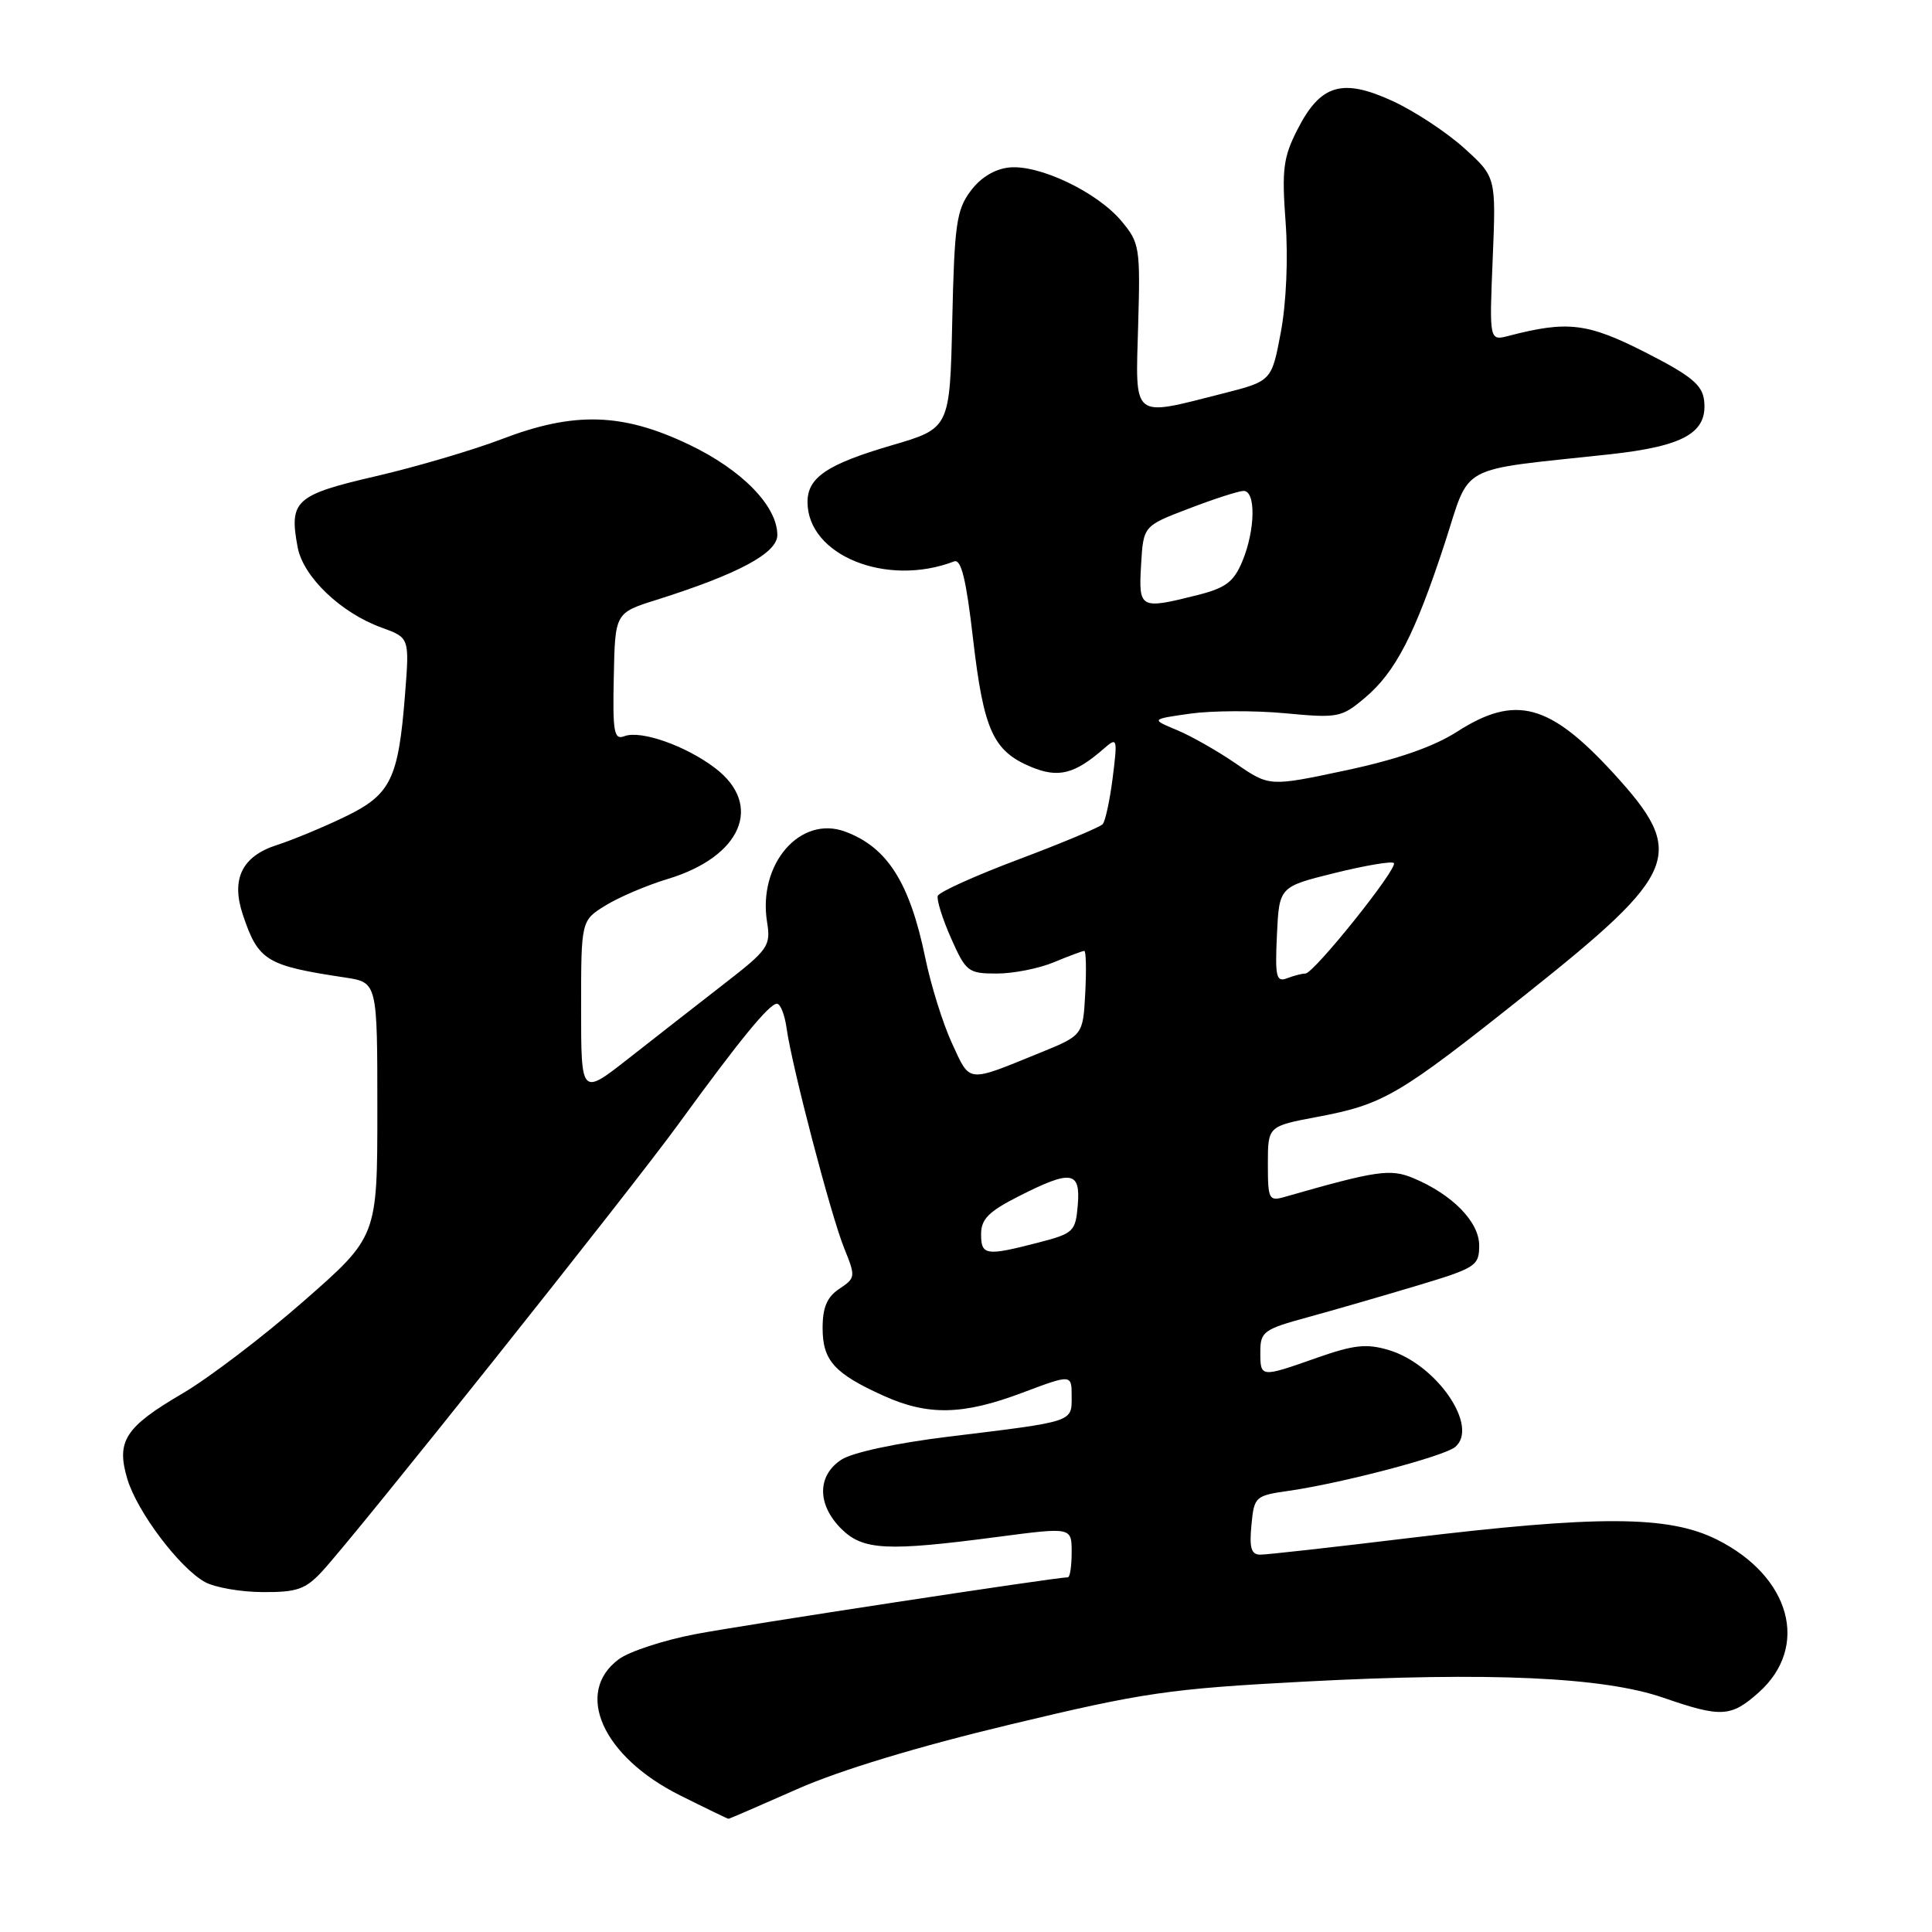 <?xml version="1.0" encoding="UTF-8" standalone="no"?>
<!DOCTYPE svg PUBLIC "-//W3C//DTD SVG 1.1//EN" "http://www.w3.org/Graphics/SVG/1.1/DTD/svg11.dtd" >
<svg xmlns="http://www.w3.org/2000/svg" xmlns:xlink="http://www.w3.org/1999/xlink" version="1.1" viewBox="0 0 256 256">
 <g >
 <path fill="currentColor"
d=" M 105.62 237.07 C 111.23 234.58 121.63 231.43 133.88 228.50 C 151.60 224.25 154.95 223.77 172.88 222.82 C 197.36 221.53 212.46 222.21 220.41 224.96 C 228.08 227.61 229.36 227.54 233.05 224.25 C 239.82 218.19 237.27 208.89 227.50 204.00 C 221.10 200.80 211.83 200.76 186.53 203.82 C 176.64 205.02 167.86 206.00 167.00 206.00 C 165.80 206.00 165.53 205.12 165.82 202.10 C 166.18 198.29 166.30 198.18 170.85 197.53 C 177.89 196.51 191.33 192.97 192.81 191.74 C 196.04 189.06 190.38 180.79 184.02 178.89 C 181.09 178.01 179.41 178.19 174.51 179.91 C 166.99 182.56 167.00 182.56 167.00 179.13 C 167.00 176.46 167.43 176.14 173.25 174.55 C 176.69 173.61 183.21 171.72 187.75 170.36 C 195.57 168.01 196.00 167.73 196.00 165.03 C 196.00 161.89 192.42 158.25 187.23 156.09 C 184.21 154.84 182.36 155.12 170.25 158.59 C 168.13 159.20 168.00 158.94 168.00 154.23 C 168.00 149.23 168.00 149.23 174.52 148.00 C 183.38 146.33 185.29 145.20 202.29 131.67 C 222.54 115.55 223.51 113.10 213.86 102.53 C 205.32 93.20 200.81 91.99 193.06 96.96 C 189.96 98.95 185.13 100.63 178.32 102.08 C 168.20 104.23 168.20 104.23 163.78 101.19 C 161.35 99.52 157.82 97.51 155.93 96.73 C 152.50 95.30 152.50 95.30 157.71 94.56 C 160.58 94.16 166.23 94.13 170.27 94.51 C 177.28 95.17 177.76 95.08 180.85 92.47 C 184.91 89.06 187.48 84.07 191.43 72.01 C 194.93 61.27 192.80 62.42 213.29 60.20 C 223.15 59.12 226.30 57.33 225.80 53.05 C 225.56 50.99 224.07 49.77 218.00 46.68 C 210.35 42.79 207.71 42.47 199.92 44.50 C 197.34 45.17 197.34 45.17 197.79 34.31 C 198.24 23.45 198.24 23.45 193.99 19.61 C 191.65 17.50 187.38 14.69 184.49 13.37 C 177.84 10.32 174.96 11.19 171.92 17.16 C 170.04 20.84 169.83 22.45 170.35 29.45 C 170.70 34.22 170.44 40.14 169.72 44.00 C 168.50 50.50 168.50 50.50 162.00 52.15 C 149.88 55.23 150.45 55.69 150.81 43.15 C 151.11 32.75 151.01 32.17 148.57 29.26 C 145.34 25.43 137.72 21.80 133.74 22.19 C 131.80 22.39 129.94 23.52 128.60 25.32 C 126.74 27.82 126.46 29.77 126.18 42.44 C 125.86 56.75 125.86 56.75 118.18 59.00 C 109.61 61.51 107.00 63.26 107.00 66.52 C 107.00 73.58 117.47 77.83 126.42 74.39 C 127.36 74.03 128.02 76.71 128.94 84.70 C 130.34 96.75 131.59 99.51 136.60 101.61 C 140.24 103.13 142.39 102.59 146.31 99.16 C 148.04 97.65 148.09 97.82 147.44 103.04 C 147.06 106.04 146.46 108.82 146.11 109.21 C 145.76 109.60 140.77 111.69 135.03 113.85 C 129.28 116.01 124.44 118.19 124.26 118.71 C 124.09 119.22 124.88 121.75 126.02 124.32 C 127.99 128.76 128.29 129.00 132.08 129.00 C 134.27 129.00 137.68 128.33 139.65 127.50 C 141.63 126.68 143.44 126.00 143.67 126.00 C 143.91 126.00 143.96 128.52 143.80 131.60 C 143.50 137.19 143.50 137.19 137.73 139.53 C 128.03 143.48 128.59 143.54 126.15 138.26 C 124.94 135.64 123.35 130.55 122.61 126.95 C 120.55 116.95 117.58 112.26 111.98 110.19 C 106.03 107.99 100.40 114.50 101.64 122.17 C 102.15 125.34 101.82 125.82 95.84 130.45 C 92.35 133.16 86.69 137.58 83.25 140.28 C 77.00 145.18 77.00 145.18 77.00 133.58 C 77.00 121.97 77.00 121.97 80.25 119.97 C 82.04 118.87 85.72 117.30 88.44 116.48 C 98.26 113.53 101.20 106.67 94.75 101.77 C 90.84 98.80 84.90 96.72 82.73 97.55 C 81.36 98.08 81.17 97.03 81.33 89.68 C 81.50 81.21 81.50 81.21 87.00 79.48 C 97.81 76.07 103.00 73.29 103.00 70.90 C 103.00 67.05 98.31 62.25 91.28 58.90 C 82.48 54.70 76.08 54.51 66.50 58.18 C 62.65 59.65 55.12 61.87 49.76 63.11 C 39.12 65.58 38.28 66.34 39.44 72.51 C 40.17 76.43 45.16 81.21 50.56 83.16 C 54.26 84.50 54.26 84.50 53.67 92.00 C 52.79 103.25 51.79 105.30 45.70 108.23 C 42.84 109.61 38.78 111.30 36.69 111.97 C 32.06 113.46 30.59 116.47 32.18 121.21 C 34.23 127.32 35.26 127.95 45.75 129.53 C 50.00 130.18 50.00 130.18 50.00 147.02 C 50.00 163.86 50.00 163.86 40.25 172.40 C 34.89 177.10 27.66 182.60 24.20 184.63 C 16.55 189.11 15.37 190.95 16.88 196.00 C 18.18 200.32 23.78 207.76 27.16 209.63 C 28.45 210.34 31.88 210.95 34.80 210.96 C 39.32 210.99 40.47 210.60 42.65 208.25 C 47.02 203.55 83.35 157.95 89.86 149.00 C 98.01 137.79 101.93 133.00 102.95 133.00 C 103.41 133.00 103.98 134.46 104.23 136.25 C 104.92 141.26 110.09 161.03 111.86 165.40 C 113.39 169.17 113.37 169.34 111.22 170.77 C 109.59 171.85 109.00 173.23 109.00 175.97 C 109.00 180.26 110.54 181.99 117.02 184.92 C 122.94 187.61 127.58 187.52 135.48 184.54 C 142.00 182.09 142.00 182.09 142.00 185.03 C 142.00 188.46 142.41 188.33 125.73 190.36 C 118.77 191.21 112.94 192.46 111.48 193.42 C 108.27 195.53 108.26 199.35 111.45 202.55 C 114.34 205.43 117.45 205.59 132.25 203.64 C 142.00 202.36 142.00 202.36 142.00 205.68 C 142.00 207.51 141.78 209.00 141.50 209.00 C 139.92 209.00 98.44 215.33 92.10 216.54 C 87.92 217.34 83.38 218.83 82.00 219.85 C 76.03 224.27 79.85 232.77 90.10 237.89 C 93.52 239.60 96.42 241.00 96.53 241.00 C 96.65 241.00 100.74 239.23 105.62 237.07 Z  M 130.00 163.52 C 130.00 161.54 131.02 160.52 134.97 158.52 C 141.96 154.97 143.19 155.16 142.81 159.69 C 142.51 163.21 142.27 163.44 137.50 164.67 C 130.62 166.45 130.00 166.35 130.00 163.52 Z  M 169.20 123.88 C 169.50 117.50 169.50 117.50 176.85 115.68 C 180.89 114.68 184.42 114.08 184.69 114.36 C 185.31 114.98 174.09 129.00 172.97 129.00 C 172.53 129.00 171.43 129.28 170.53 129.63 C 169.11 130.17 168.94 129.43 169.20 123.88 Z  M 151.20 74.84 C 151.50 69.69 151.50 69.69 157.50 67.40 C 160.80 66.13 164.06 65.08 164.75 65.05 C 166.43 64.98 166.35 70.22 164.61 74.39 C 163.47 77.11 162.41 77.91 158.67 78.85 C 151.04 80.77 150.86 80.68 151.20 74.84 Z "/>
</g>
</svg>